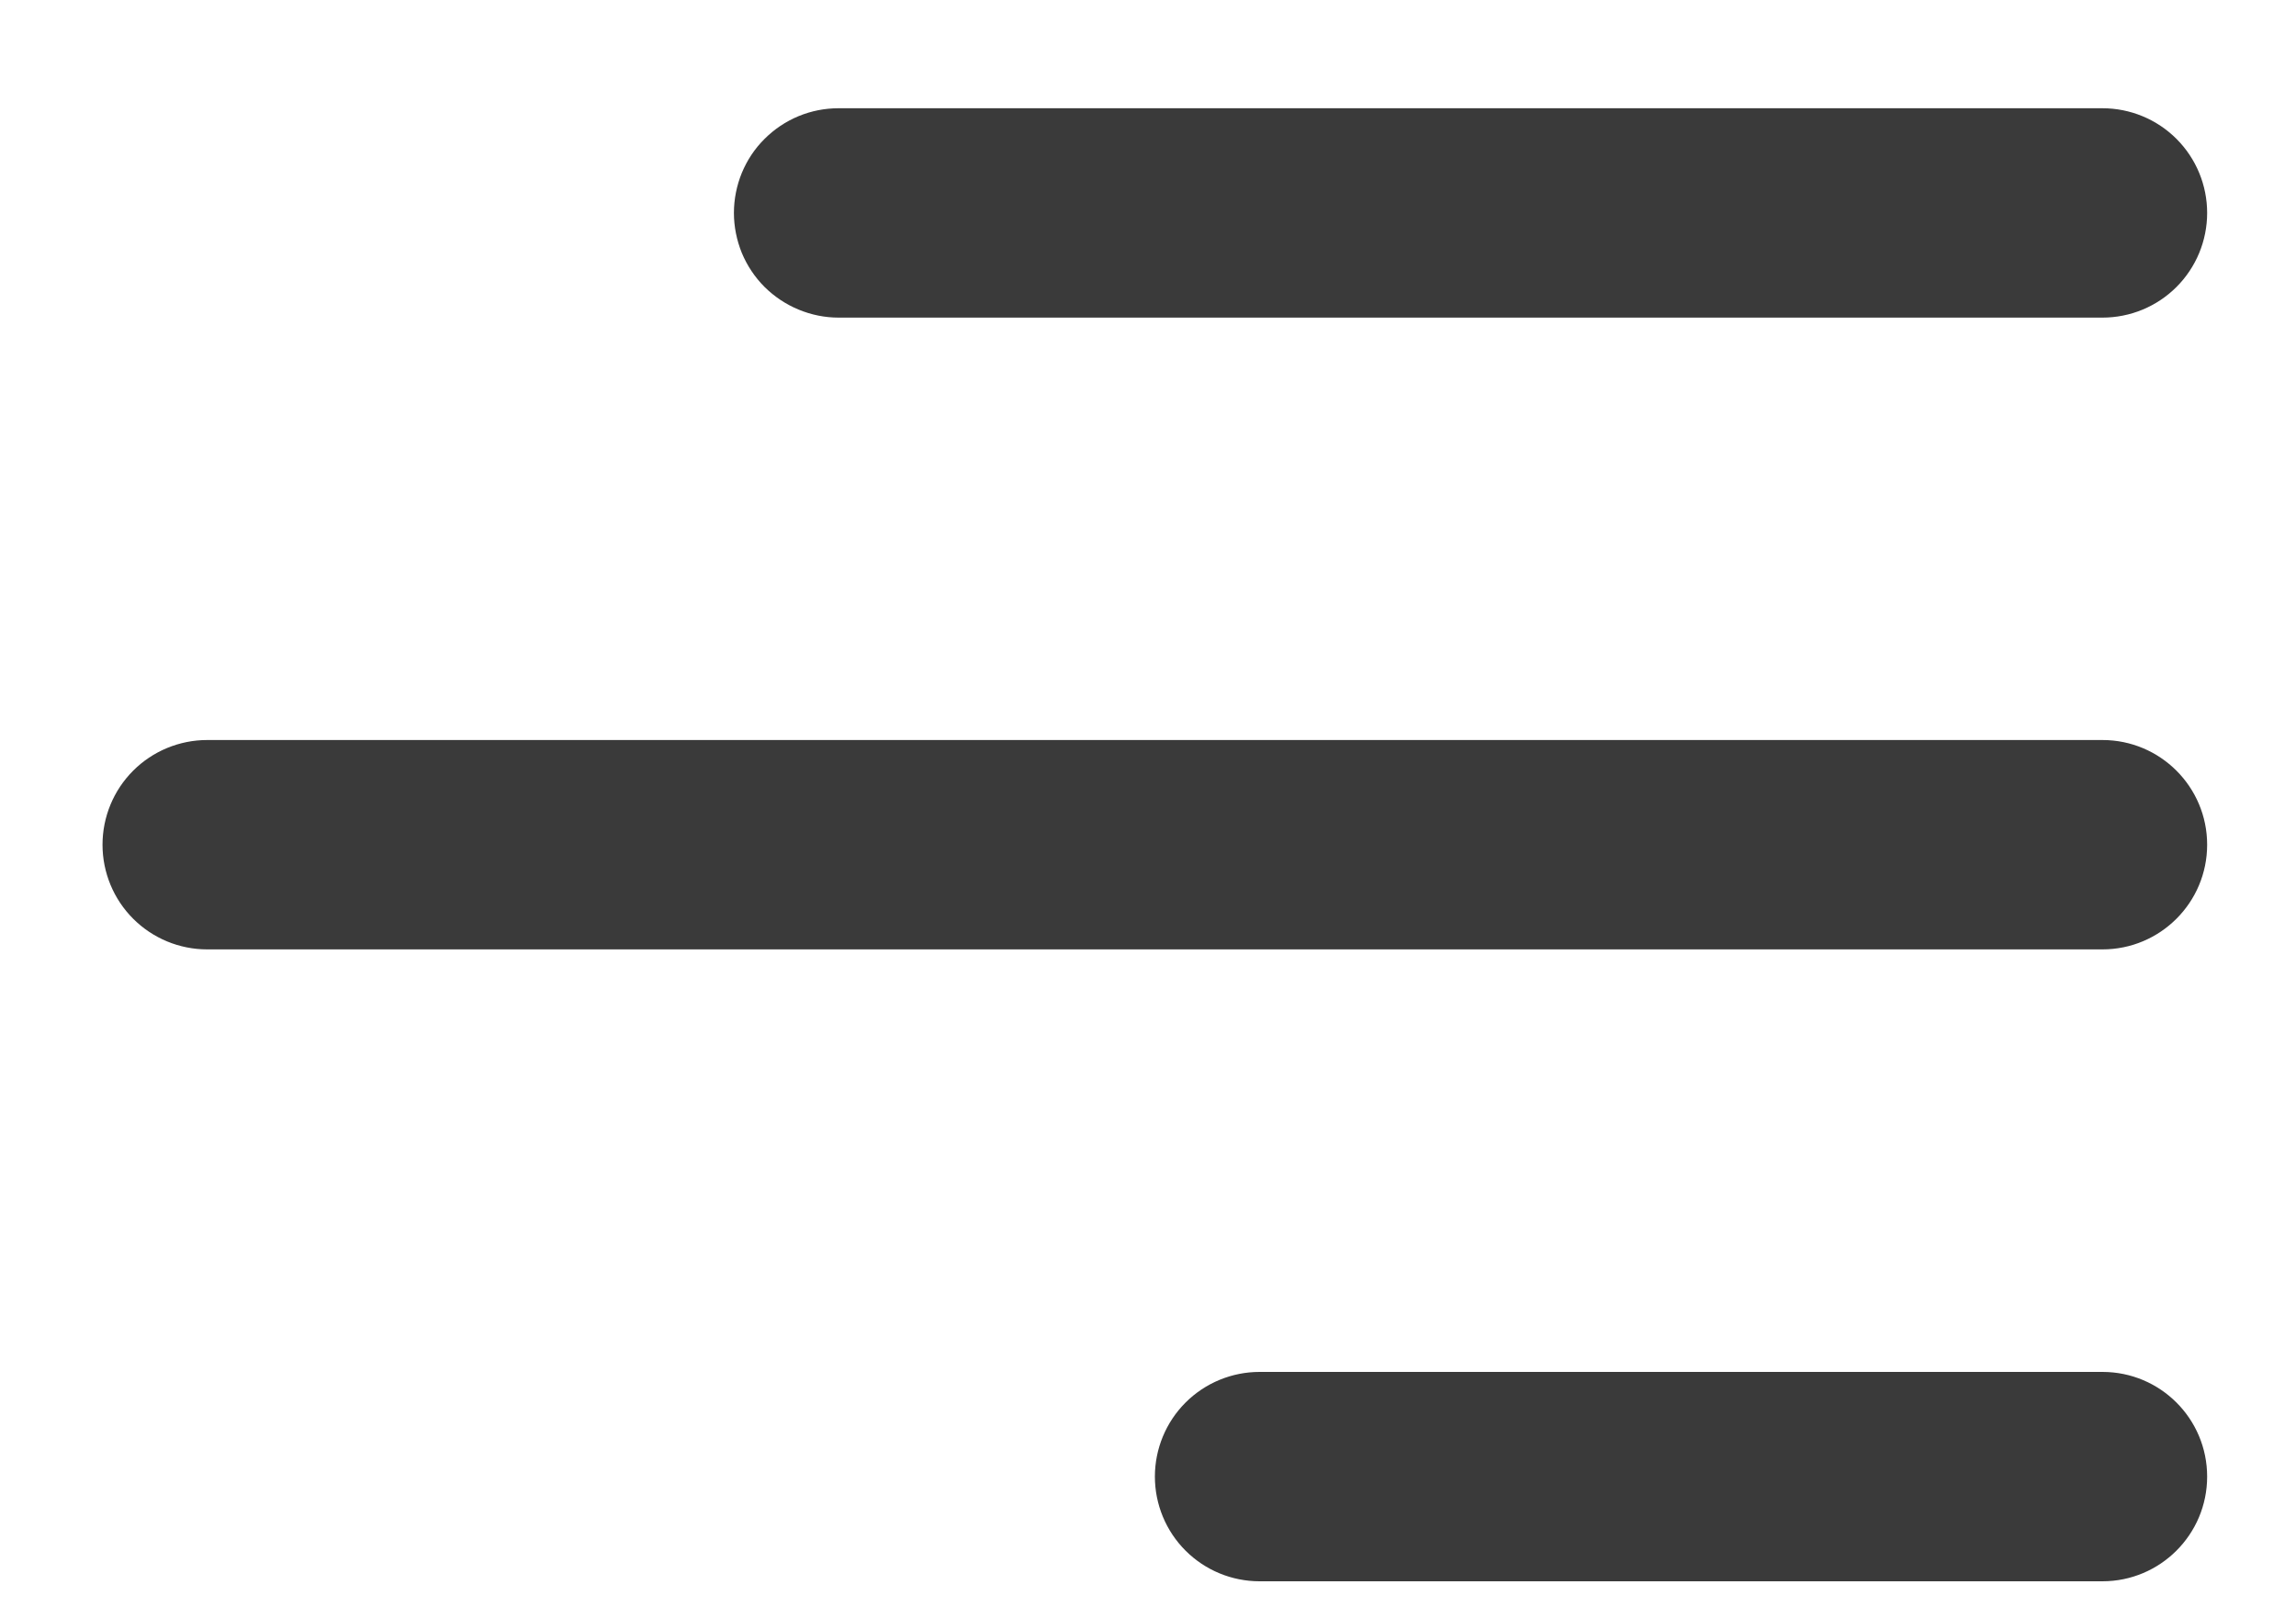 <svg width="20" height="14" viewBox="0 0 20 14" fill="none" xmlns="http://www.w3.org/2000/svg">
<path d="M19.226 12.864C19.226 13.368 18.817 13.776 18.314 13.776H10.972C10.73 13.776 10.498 13.68 10.327 13.509C10.156 13.338 10.06 13.106 10.06 12.864C10.06 12.622 10.156 12.39 10.327 12.219C10.498 12.048 10.73 11.952 10.972 11.952H18.314C18.818 11.952 19.226 12.36 19.226 12.864Z" fill="#3A3A3A"/>
<path d="M19.226 7.359C19.226 7.863 18.817 8.271 18.314 8.271H1.805C1.563 8.271 1.331 8.175 1.16 8.004C0.989 7.833 0.893 7.601 0.893 7.359C0.893 7.117 0.989 6.885 1.16 6.714C1.331 6.543 1.563 6.447 1.805 6.447H18.314C18.818 6.447 19.226 6.856 19.226 7.359Z" fill="#3A3A3A"/>
<path d="M18.314 2.767C18.556 2.767 18.788 2.671 18.959 2.5C19.13 2.329 19.226 2.097 19.226 1.855C19.226 1.613 19.13 1.381 18.959 1.21C18.788 1.039 18.556 0.943 18.314 0.943H7.305C7.185 0.943 7.067 0.966 6.956 1.012C6.845 1.058 6.745 1.125 6.66 1.21C6.575 1.294 6.508 1.395 6.462 1.506C6.417 1.616 6.393 1.735 6.393 1.855C6.393 1.974 6.417 2.093 6.462 2.204C6.508 2.314 6.575 2.415 6.66 2.5C6.745 2.584 6.845 2.651 6.956 2.697C7.067 2.743 7.185 2.767 7.305 2.767H18.314Z" fill="#3A3A3A"/>
</svg>
